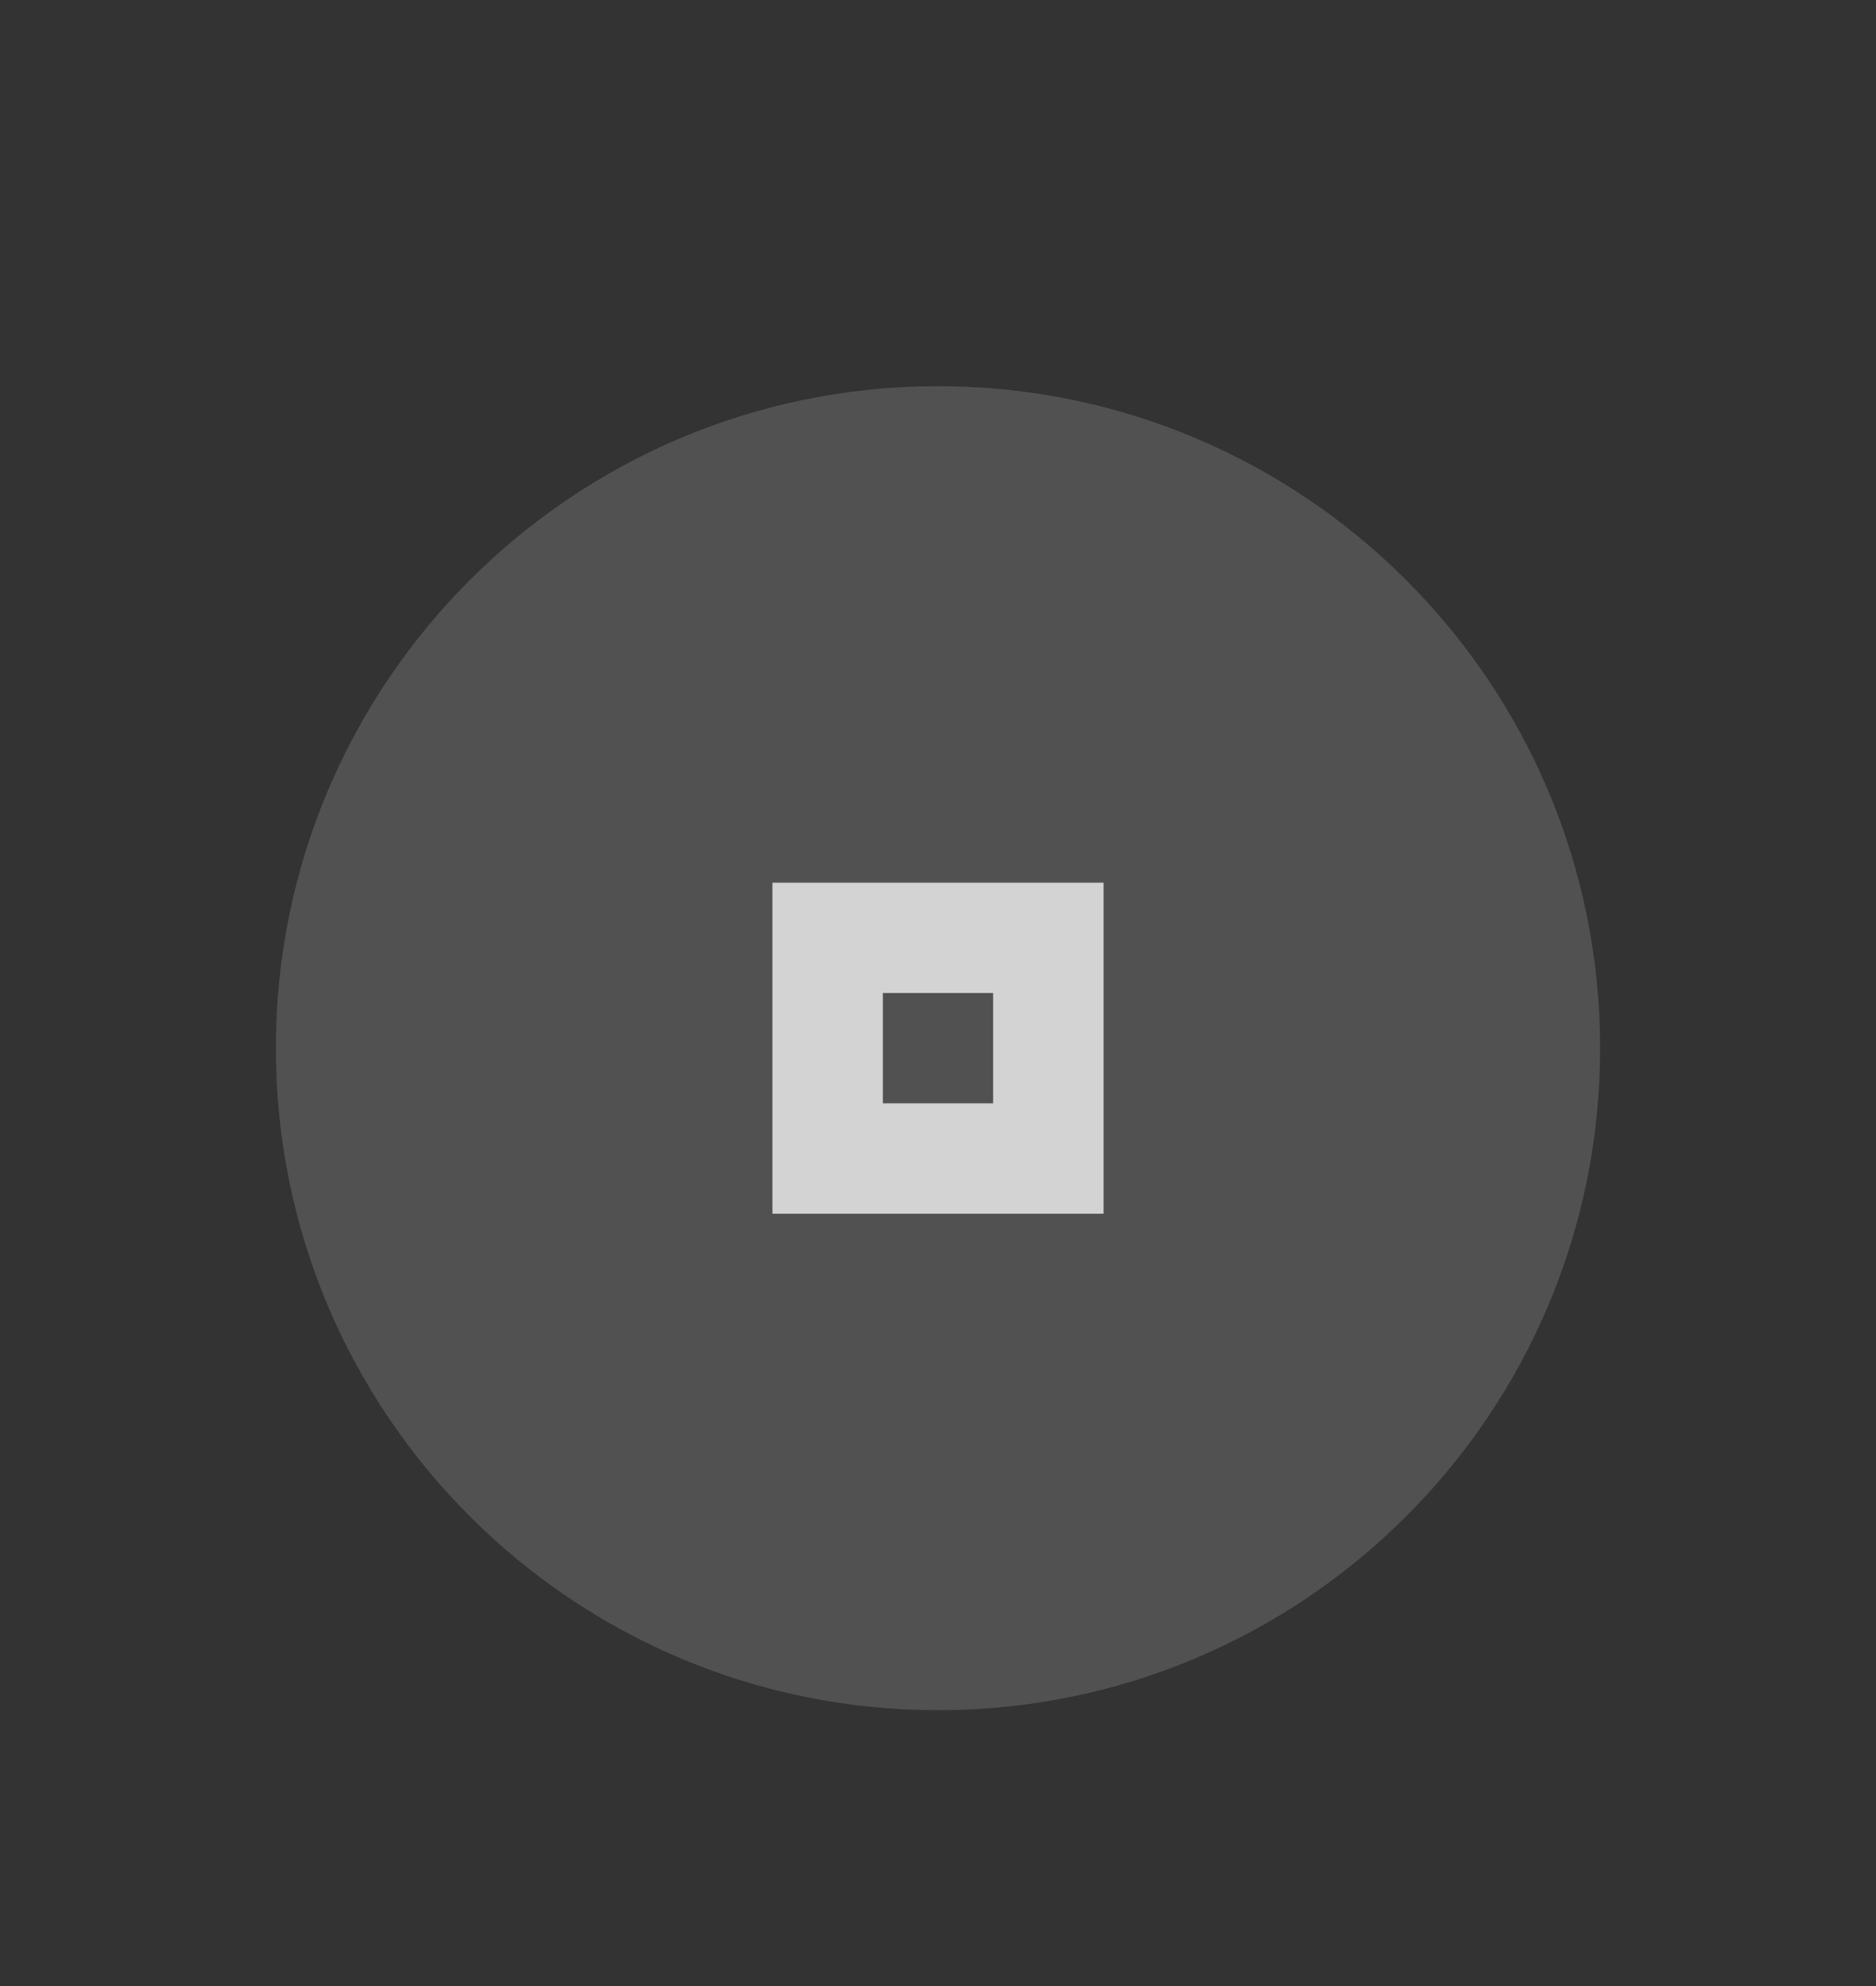 <svg xmlns="http://www.w3.org/2000/svg" width="34" height="36">
	<rect width="100%" height="100%" fill="#333333" stroke="none"/>
	<path
		d="M38 651.362h34v36H38z"
		style="fill:none"
		transform="translate(-38 -651.362)"
	/>
	<path
		d="M55 682.362c6.627 0 12-5.372 12-12 0-6.627-5.373-12-12-12s-12 5.373-12 12c0 6.628 5.373 12 12 12"
		style="opacity:.15;fill:#fff;fill-opacity:1;fill-rule:evenodd;stroke:none;stroke-width:1.714"
		transform="translate(-38 -651.362)"
	/>
	<path
		d="M52 667.362v6h6v-6zm2 2h2v2h-2z"
		style="opacity:.75;fill:#fff"
		transform="translate(-38 -651.362)"
	/>
</svg>
